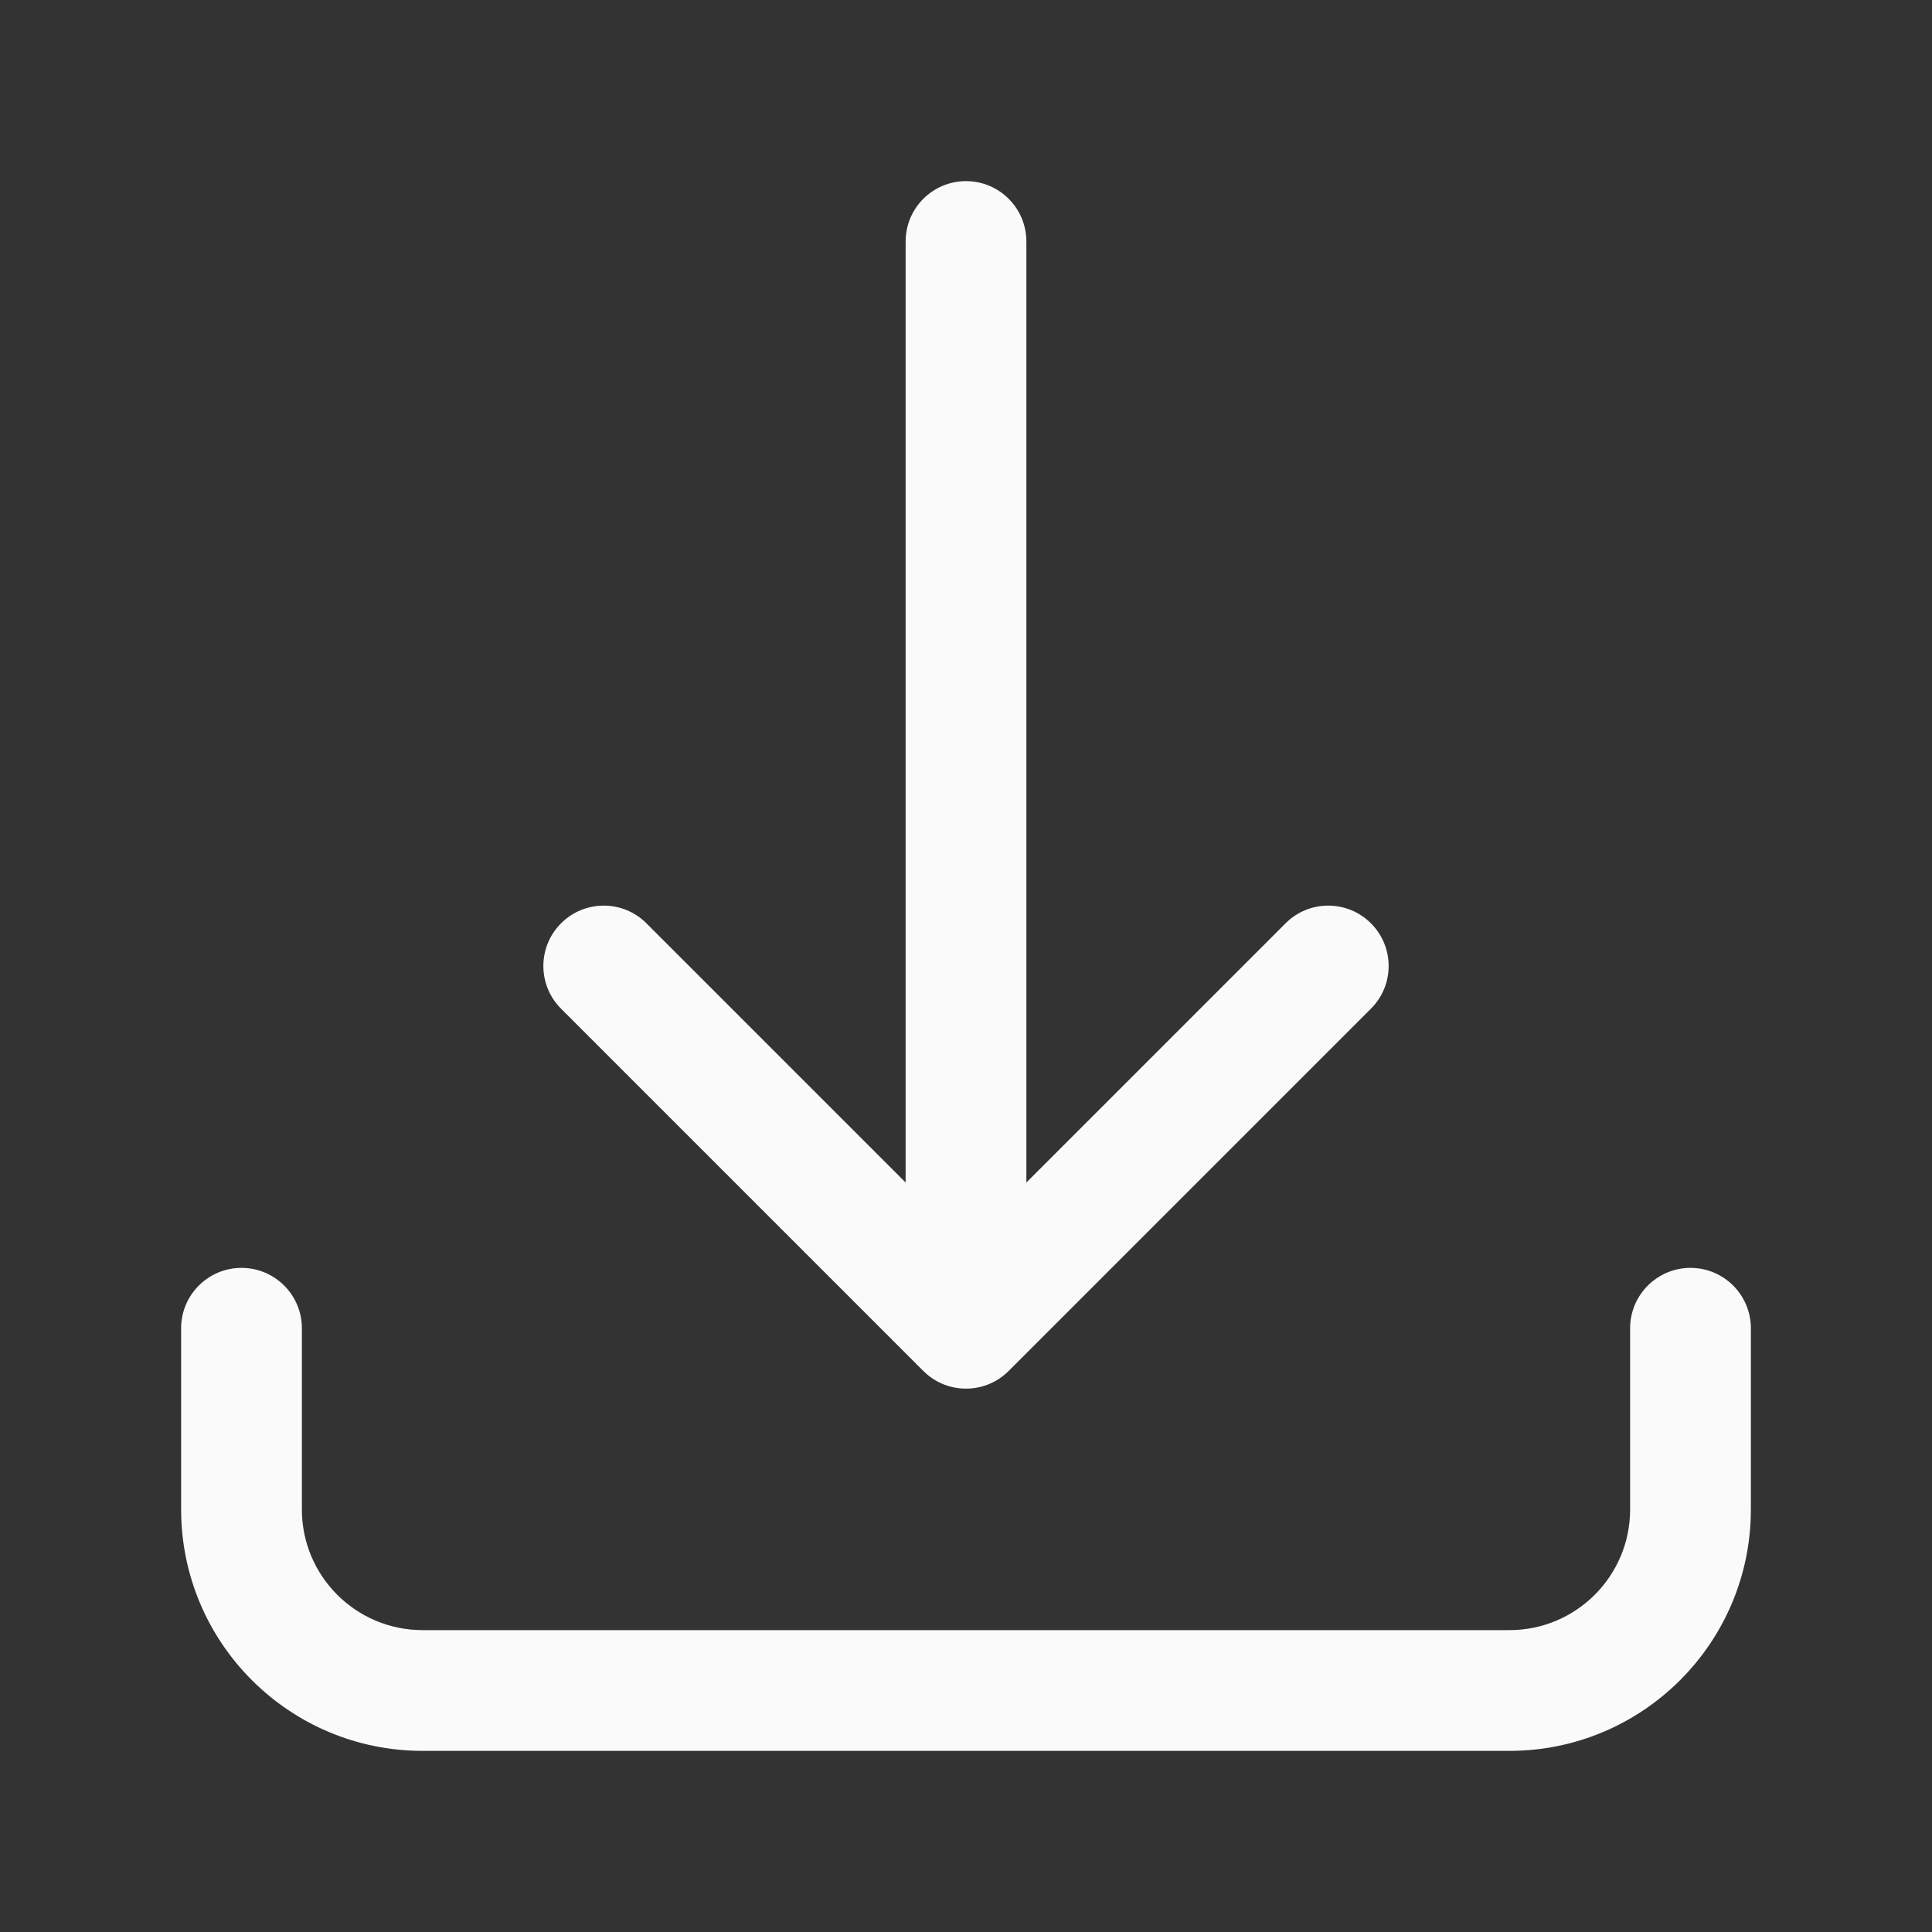 <svg width="32" height="32" viewBox="0 0 32 32" fill="none" xmlns="http://www.w3.org/2000/svg">
<rect x="0" y="0" width="32" height="32" fill="#333333" stroke="none"/>
<g id="heroicons-solid/arrow-down-tray">
<path id="Vector (Stroke)" fill-rule="evenodd" clip-rule="evenodd" d="M16 3C16.552 3 17 3.448 17 4V19.586L21.293 15.293C21.683 14.902 22.317 14.902 22.707 15.293C23.098 15.683 23.098 16.317 22.707 16.707L16.707 22.707C16.317 23.098 15.683 23.098 15.293 22.707L9.293 16.707C8.902 16.317 8.902 15.683 9.293 15.293C9.683 14.902 10.317 14.902 10.707 15.293L15 19.586V4C15 3.448 15.448 3 16 3ZM4 21C4.552 21 5 21.448 5 22V25C5 26.105 5.895 27 7 27H25C26.105 27 27 26.105 27 25V22C27 21.448 27.448 21 28 21C28.552 21 29 21.448 29 22V25C29 27.209 27.209 29 25 29H7C4.791 29 3 27.209 3 25V22C3 21.448 3.448 21 4 21Z" fill="#FAFAFA"/>
</g>
</svg>
